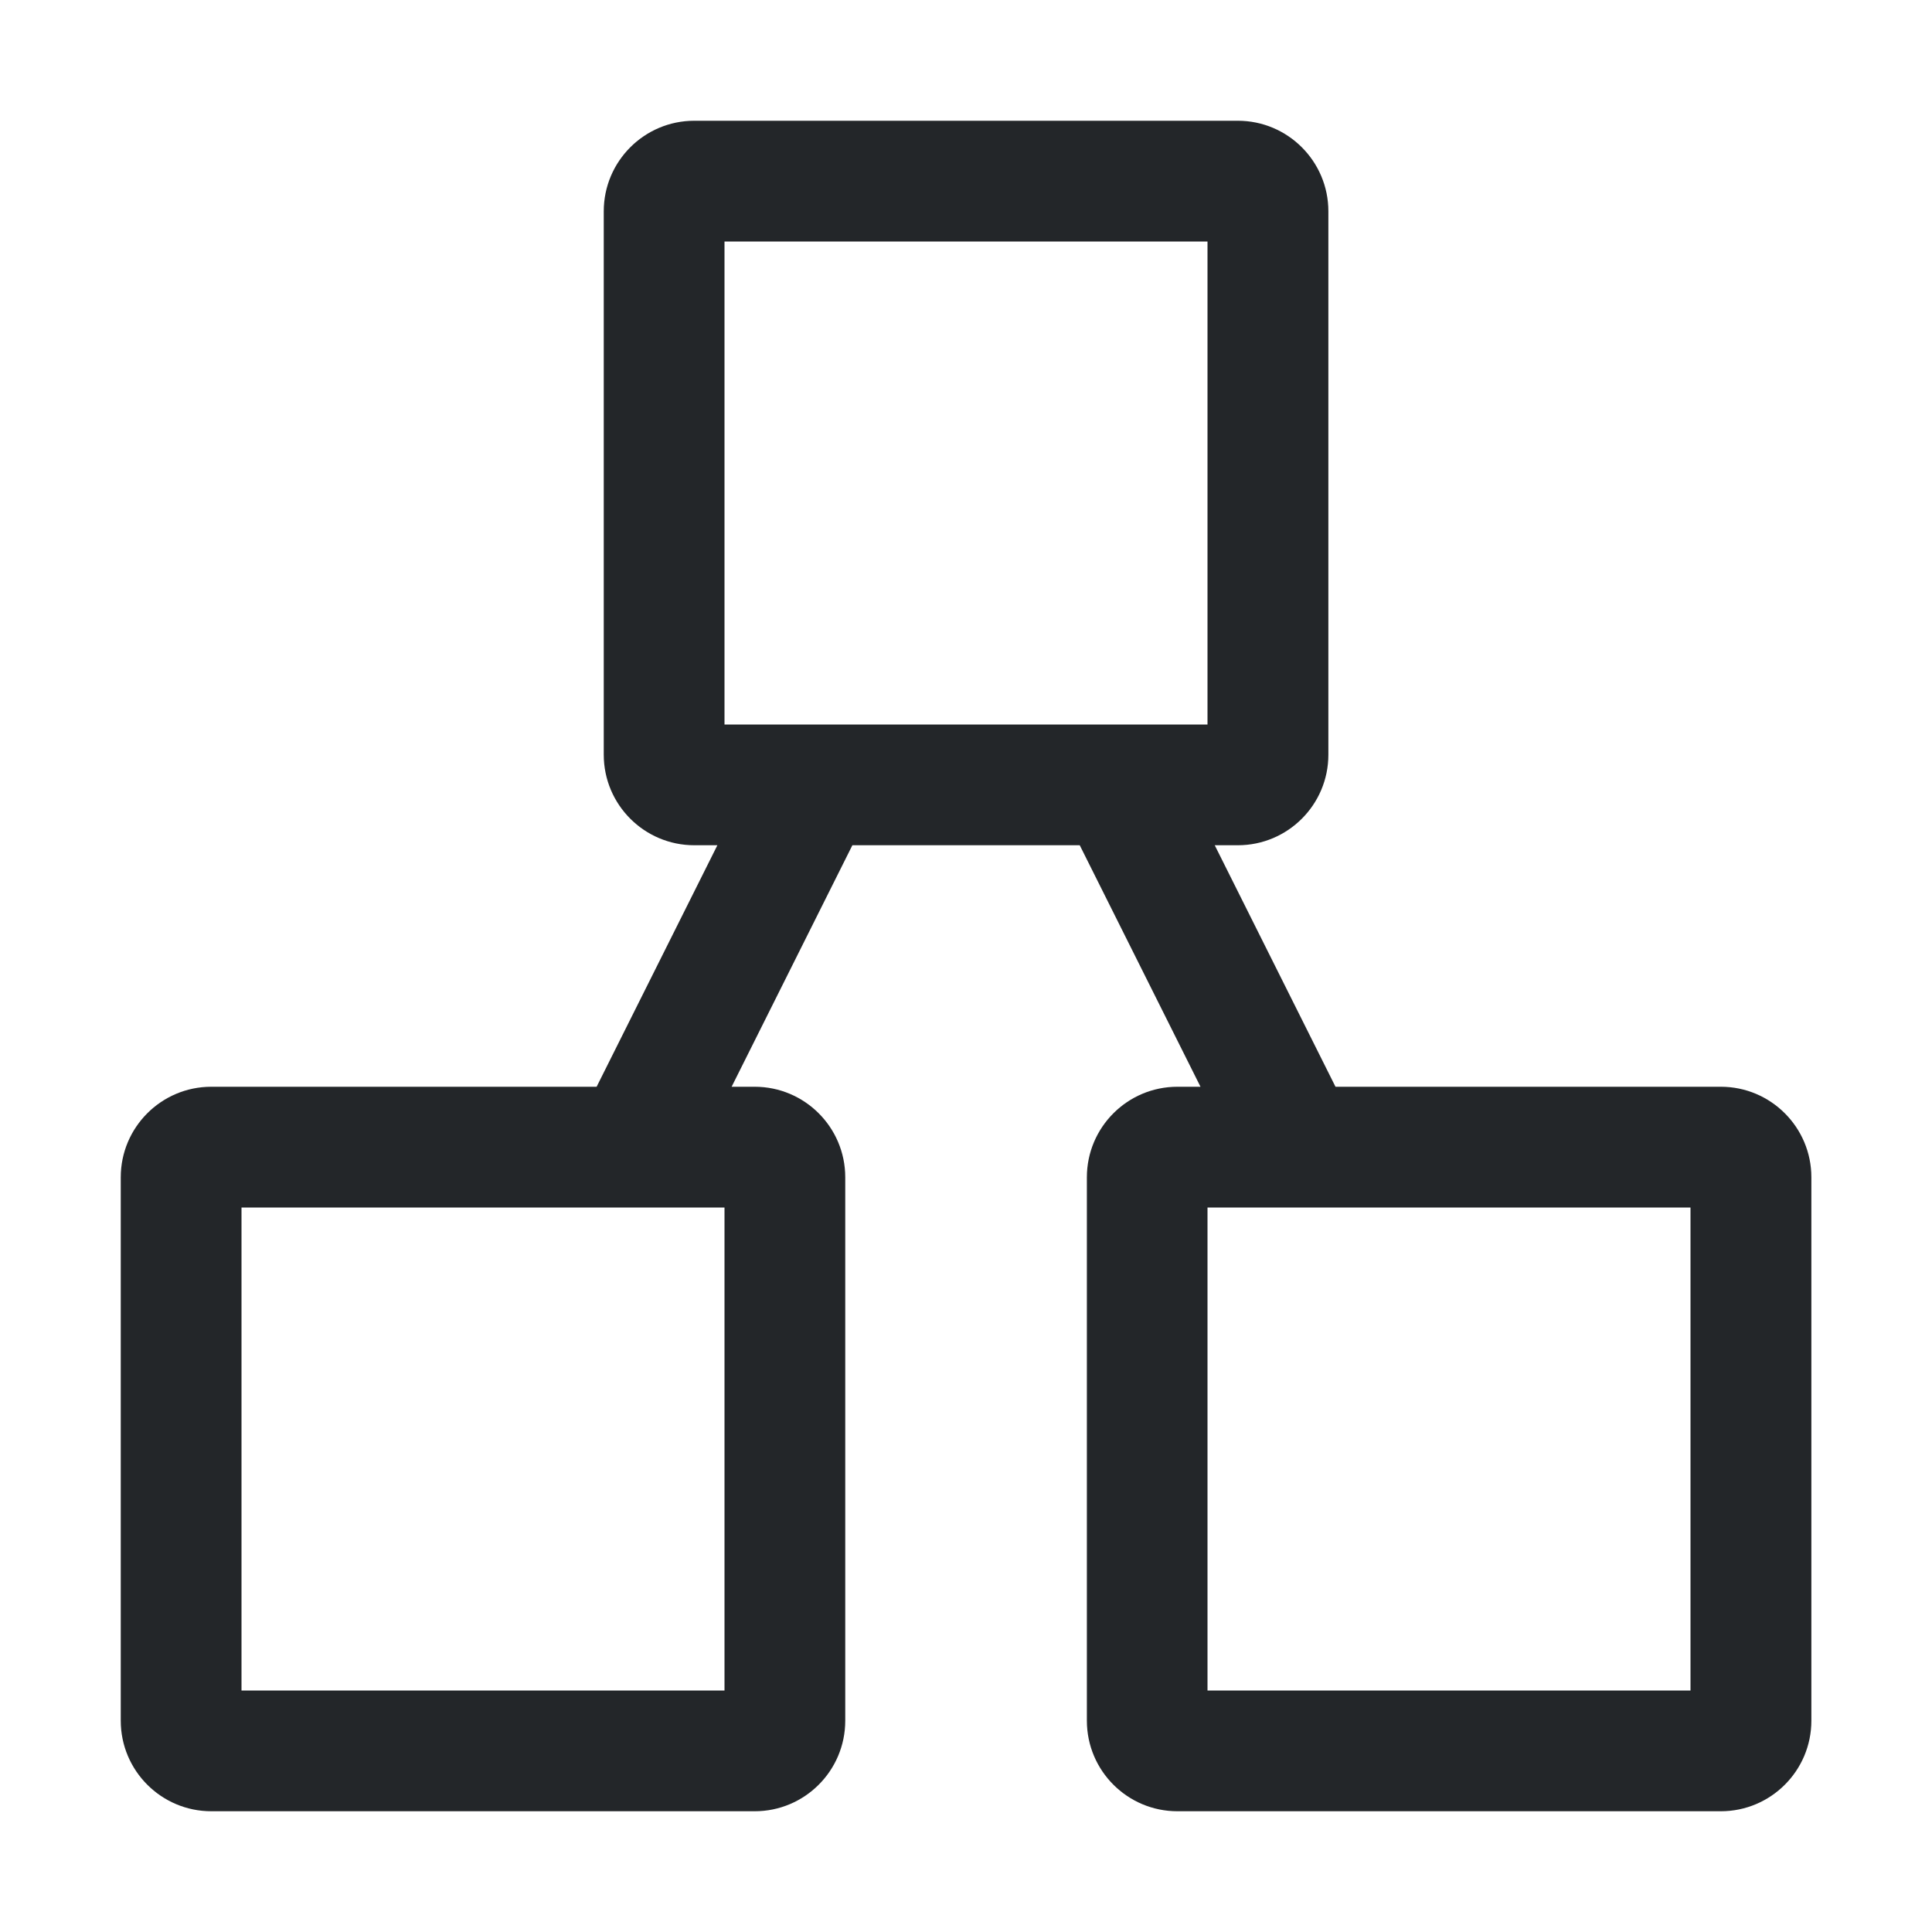 <svg width="16px" height="16px" version="1.1" viewBox="0 0 16 16" xmlns="http://www.w3.org/2000/svg">
 <path d="m5.75 1c-0.414 0-0.75 0.336-0.75 0.75v4.5c0 0.414 0.336 0.75 0.75 0.75h0.191l-1 2h-3.191c-0.414 0-0.75 0.336-0.75 0.75v4.5c0 0.414 0.336 0.75 0.75 0.75h4.5c0.414 0 0.75-0.336 0.75-0.75v-4.5c0-0.414-0.336-0.75-0.75-0.75h-0.191l1-2h1.883l1 2h-0.191c-0.414 0-0.75 0.336-0.75 0.75v4.5c0 0.414 0.336 0.75 0.75 0.75h4.5c0.414 0 0.75-0.336 0.75-0.75v-4.5c0-0.414-0.336-0.75-0.75-0.75h-3.191l-1-2h0.191c0.414 0 0.75-0.336 0.75-0.75v-4.5c0-0.414-0.336-0.75-0.75-0.75h-4.5zm0.25 1h4v4h-4v-4zm-4 8h4v4h-4v-4zm8 0h4v4h-4v-4z" fill="#232629"/>
</svg>

